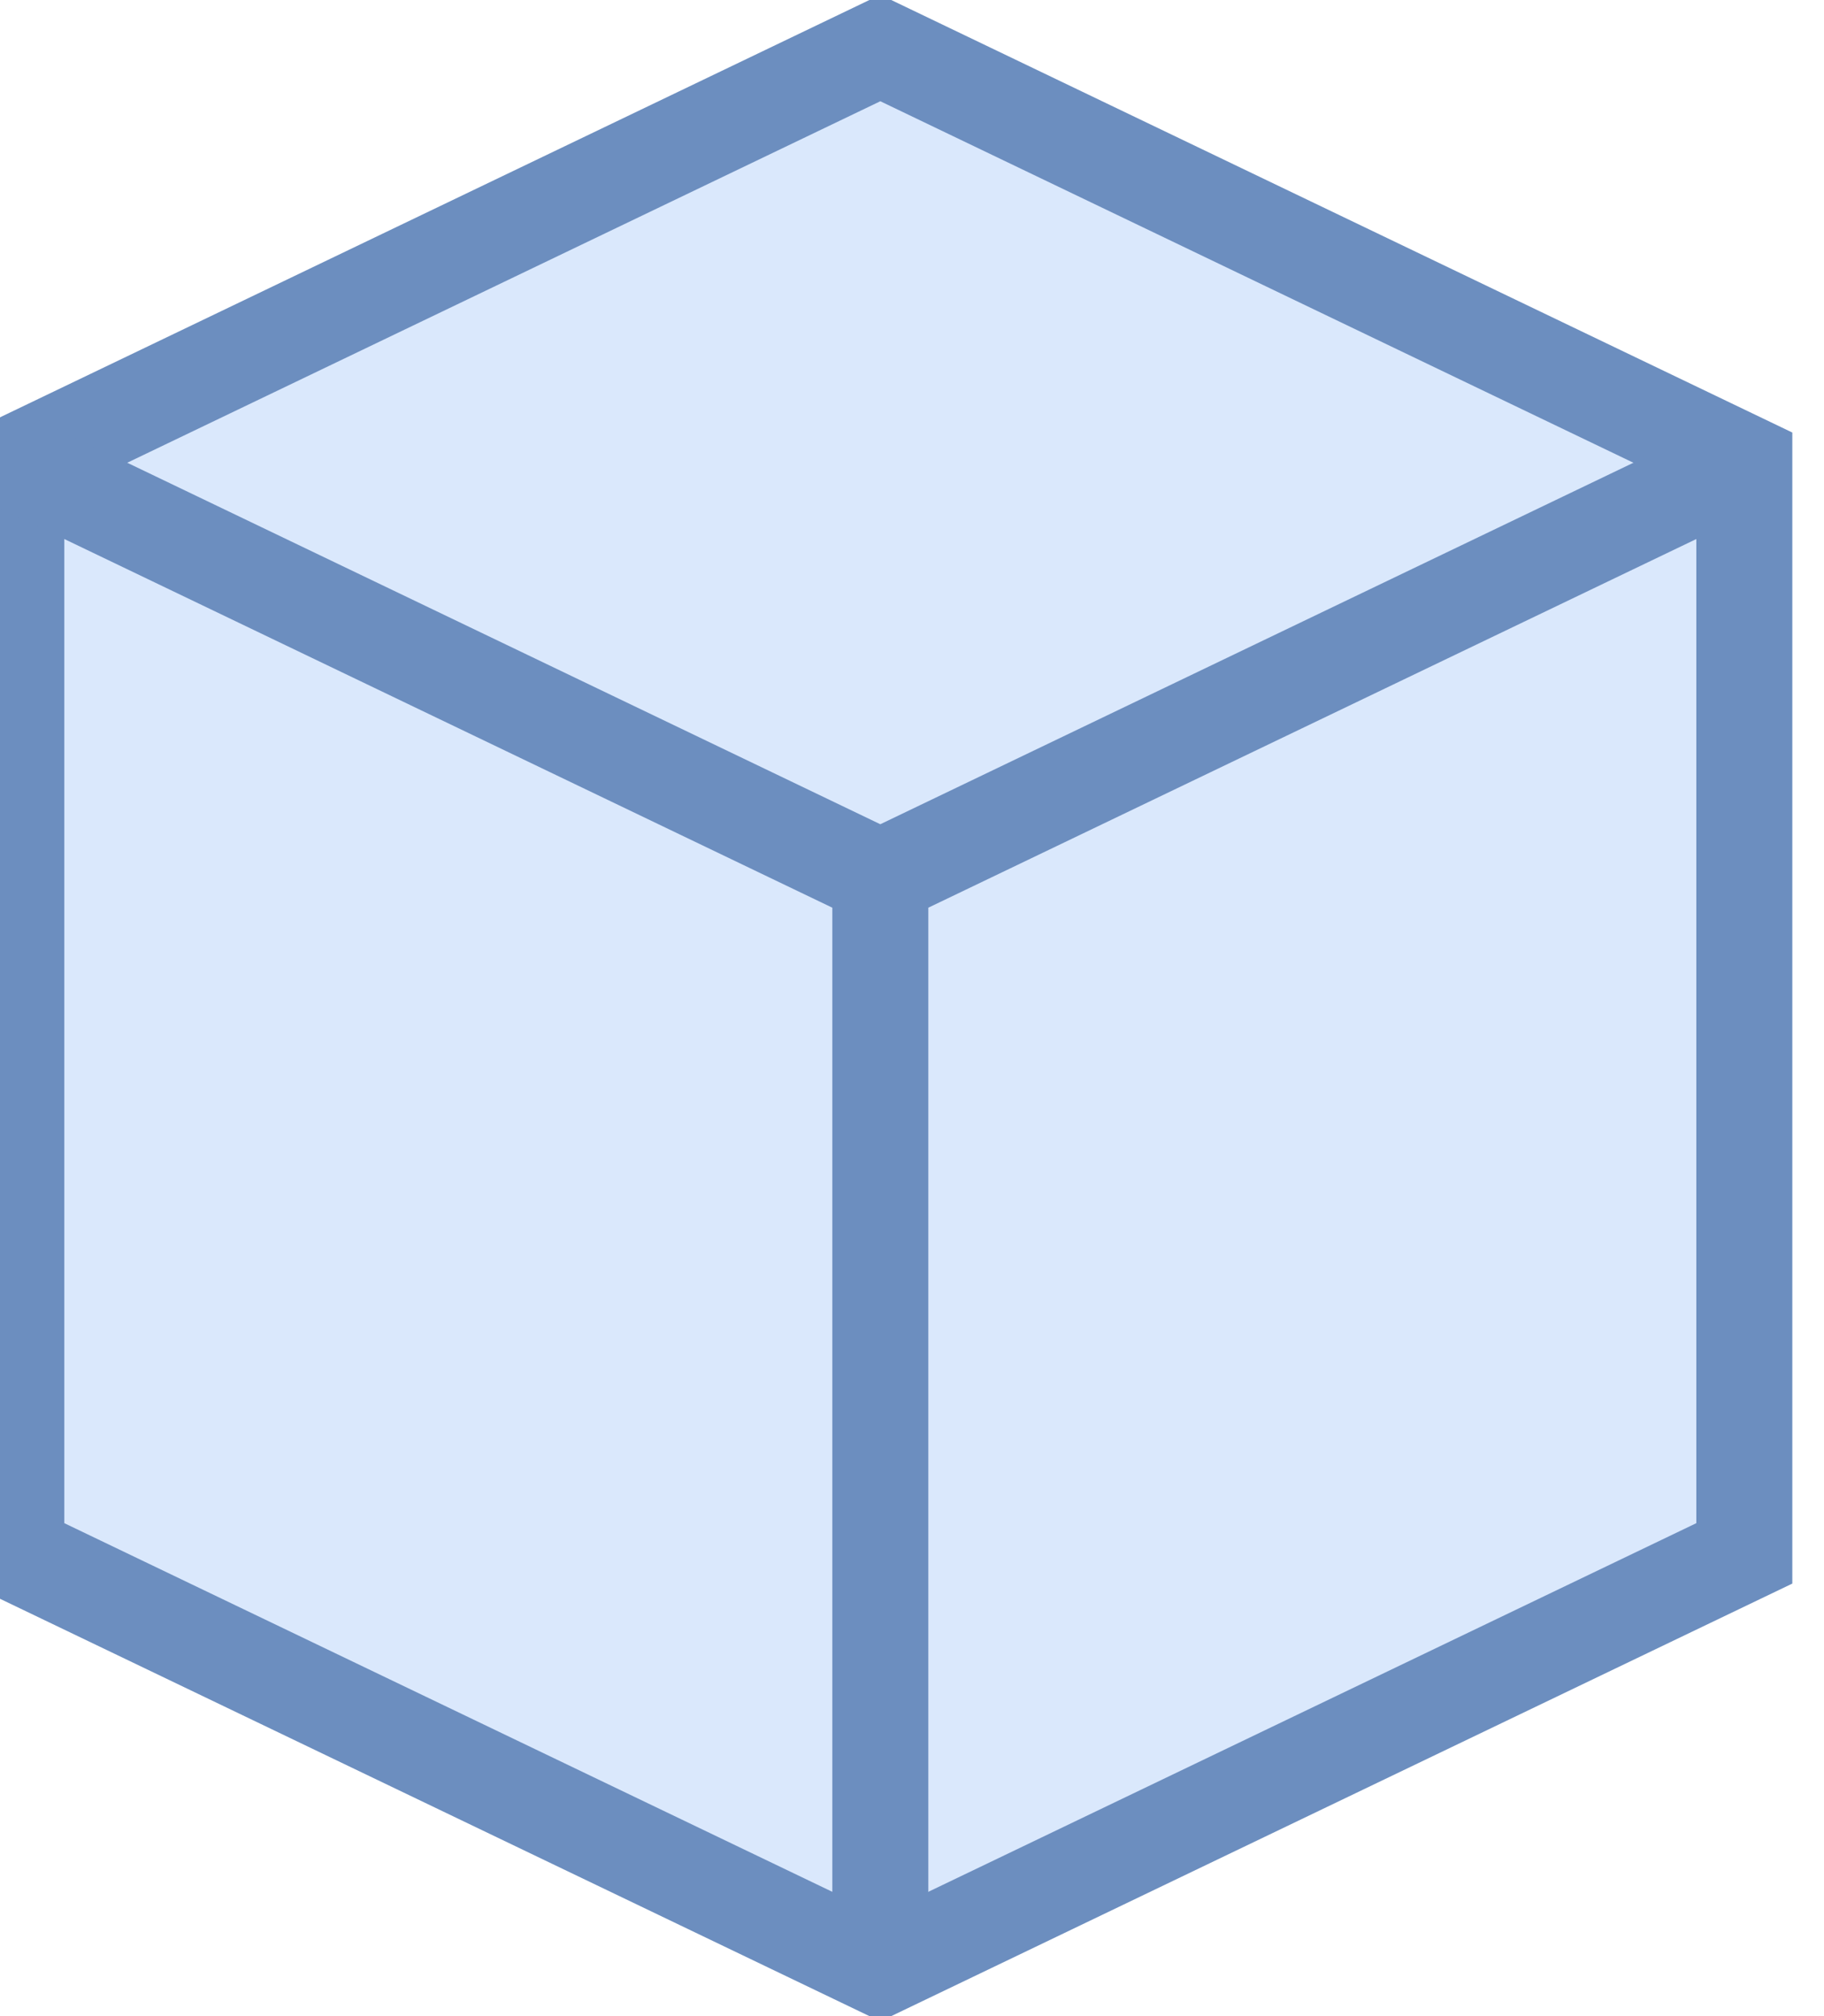 <?xml version="1.0" encoding="UTF-8"?>
<!DOCTYPE svg PUBLIC "-//W3C//DTD SVG 1.1//EN" "http://www.w3.org/Graphics/SVG/1.1/DTD/svg11.dtd">
<svg xmlns="http://www.w3.org/2000/svg" xmlns:xlink="http://www.w3.org/1999/xlink" version="1.1" width="19px" height="21px" viewBox="-0.5 -0.5 19 21" style="background-color: rgb(255, 255, 255);"><defs/><g><path d="M 8.67 0 L 17.67 4.32 L 17.67 15.68 L 8.67 20 L -0.33 15.68 L -0.33 4.32 Z" fill="#dae8fc" stroke="#6c8ebf" stroke-miterlimit="10" pointer-events="all"/><path d="M -0.33 4.32 L 8.67 8.64 L 17.67 4.32 M 8.67 8.64 L 8.67 20" fill="none" stroke="#6c8ebf" stroke-miterlimit="10" pointer-events="all"/></g></svg>
